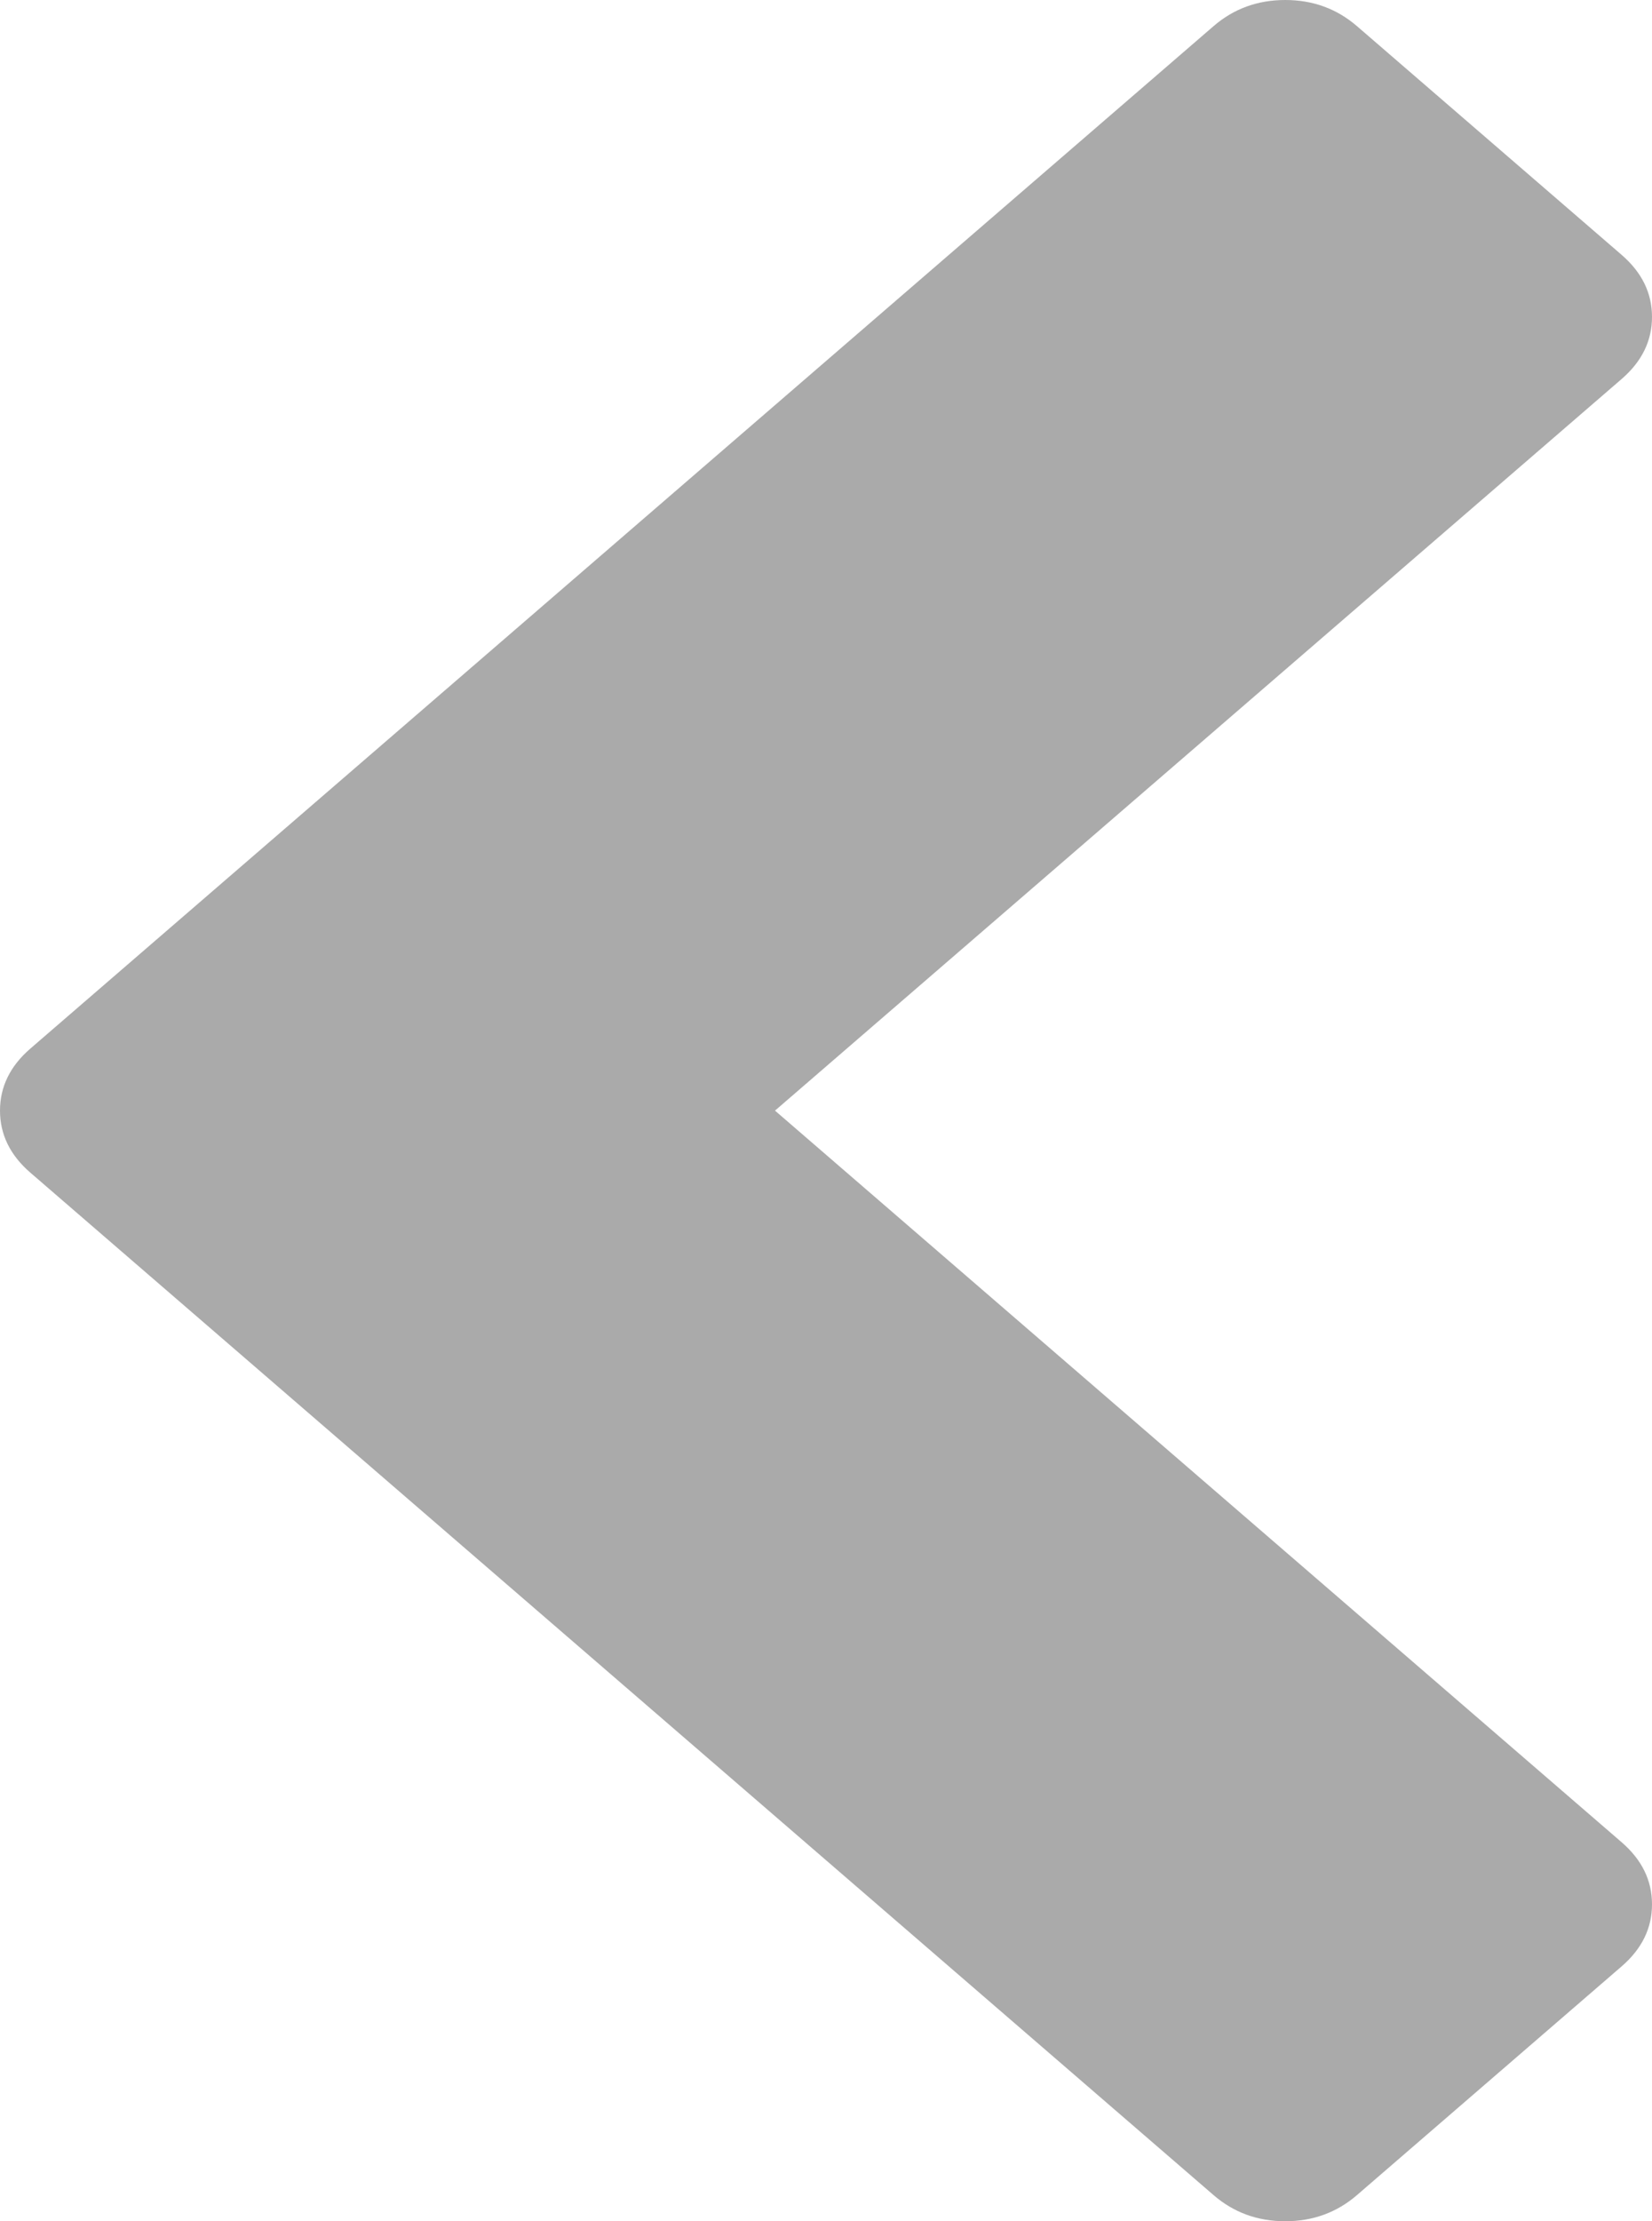 ﻿<?xml version="1.0" encoding="utf-8"?>
<svg version="1.1" xmlns:xlink="http://www.w3.org/1999/xlink" width="32px" height="43px" xmlns="http://www.w3.org/2000/svg">
  <g transform="matrix(1 0 0 1 -1478 -412 )">
    <path d="M 32 6.135  C 32 6.598  31.804 6.998  31.413 7.336  L 15.012 21.5  L 31.413 35.664  C 31.804 36.002  32 36.402  32 36.865  C 32 37.327  31.804 37.727  31.413 38.065  L 26.286 42.493  C 25.894 42.831  25.431 43  24.896 43  C 24.36 43  23.897 42.831  23.506 42.493  L 0.587 22.7  C 0.196 22.362  0 21.962  0 21.5  C 0 21.038  0.196 20.638  0.587 20.3  L 23.506 0.507  C 23.897 0.169  24.36 0  24.896 0  C 25.431 0  25.894 0.169  26.286 0.507  L 31.413 4.935  C 31.804 5.273  32 5.673  32 6.135  Z " fill-rule="nonzero" fill="#aaaaaa" stroke="none" transform="matrix(1 0 0 1 1478 412 )" />
  </g>
</svg>